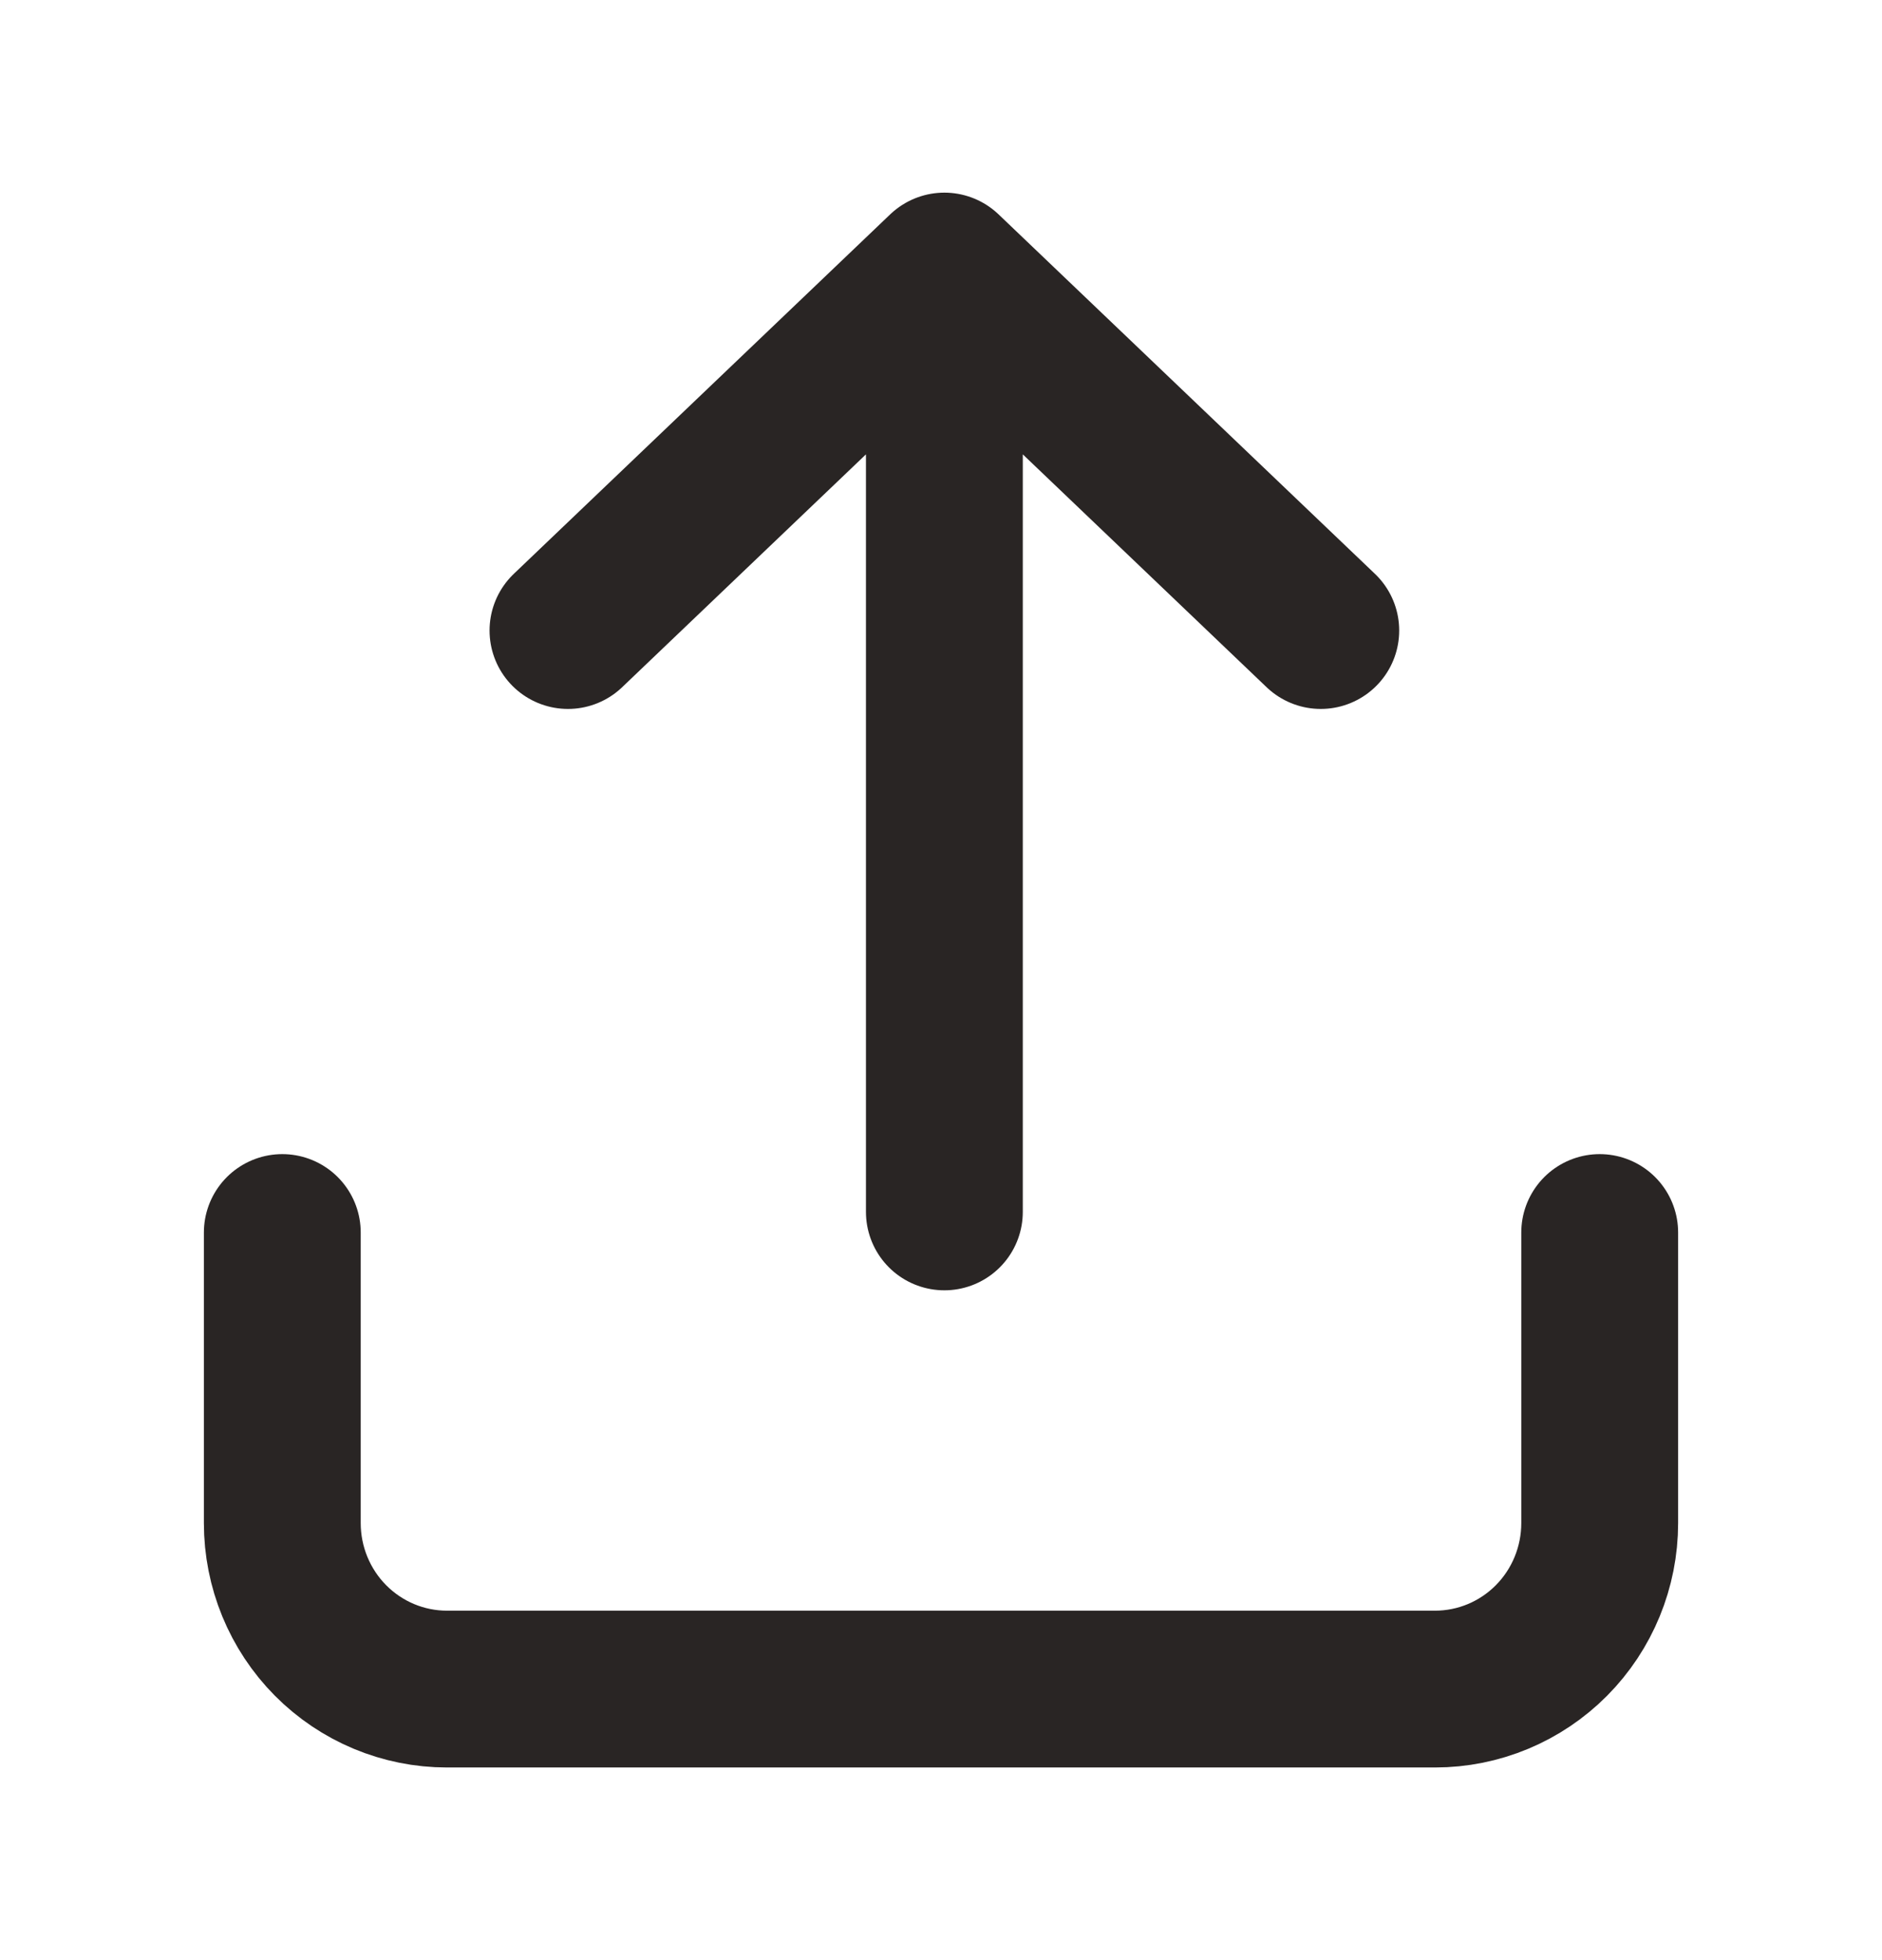 <svg width="24" height="25" viewBox="0 0 24 25" fill="none" xmlns="http://www.w3.org/2000/svg">
<path d="M3.6 15.72V19.426C3.6 19.987 3.821 20.526 4.215 20.923C4.609 21.32 5.143 21.543 5.7 21.543H18.3C18.857 21.543 19.391 21.32 19.785 20.923C20.179 20.526 20.4 19.987 20.4 19.426V15.72M12.043 15.457L12.043 3.457M12.043 3.457L7.243 8.042M12.043 3.457L16.843 8.042" stroke="#292524" stroke-width="2" stroke-linecap="round" stroke-linejoin="round"/>
</svg>
